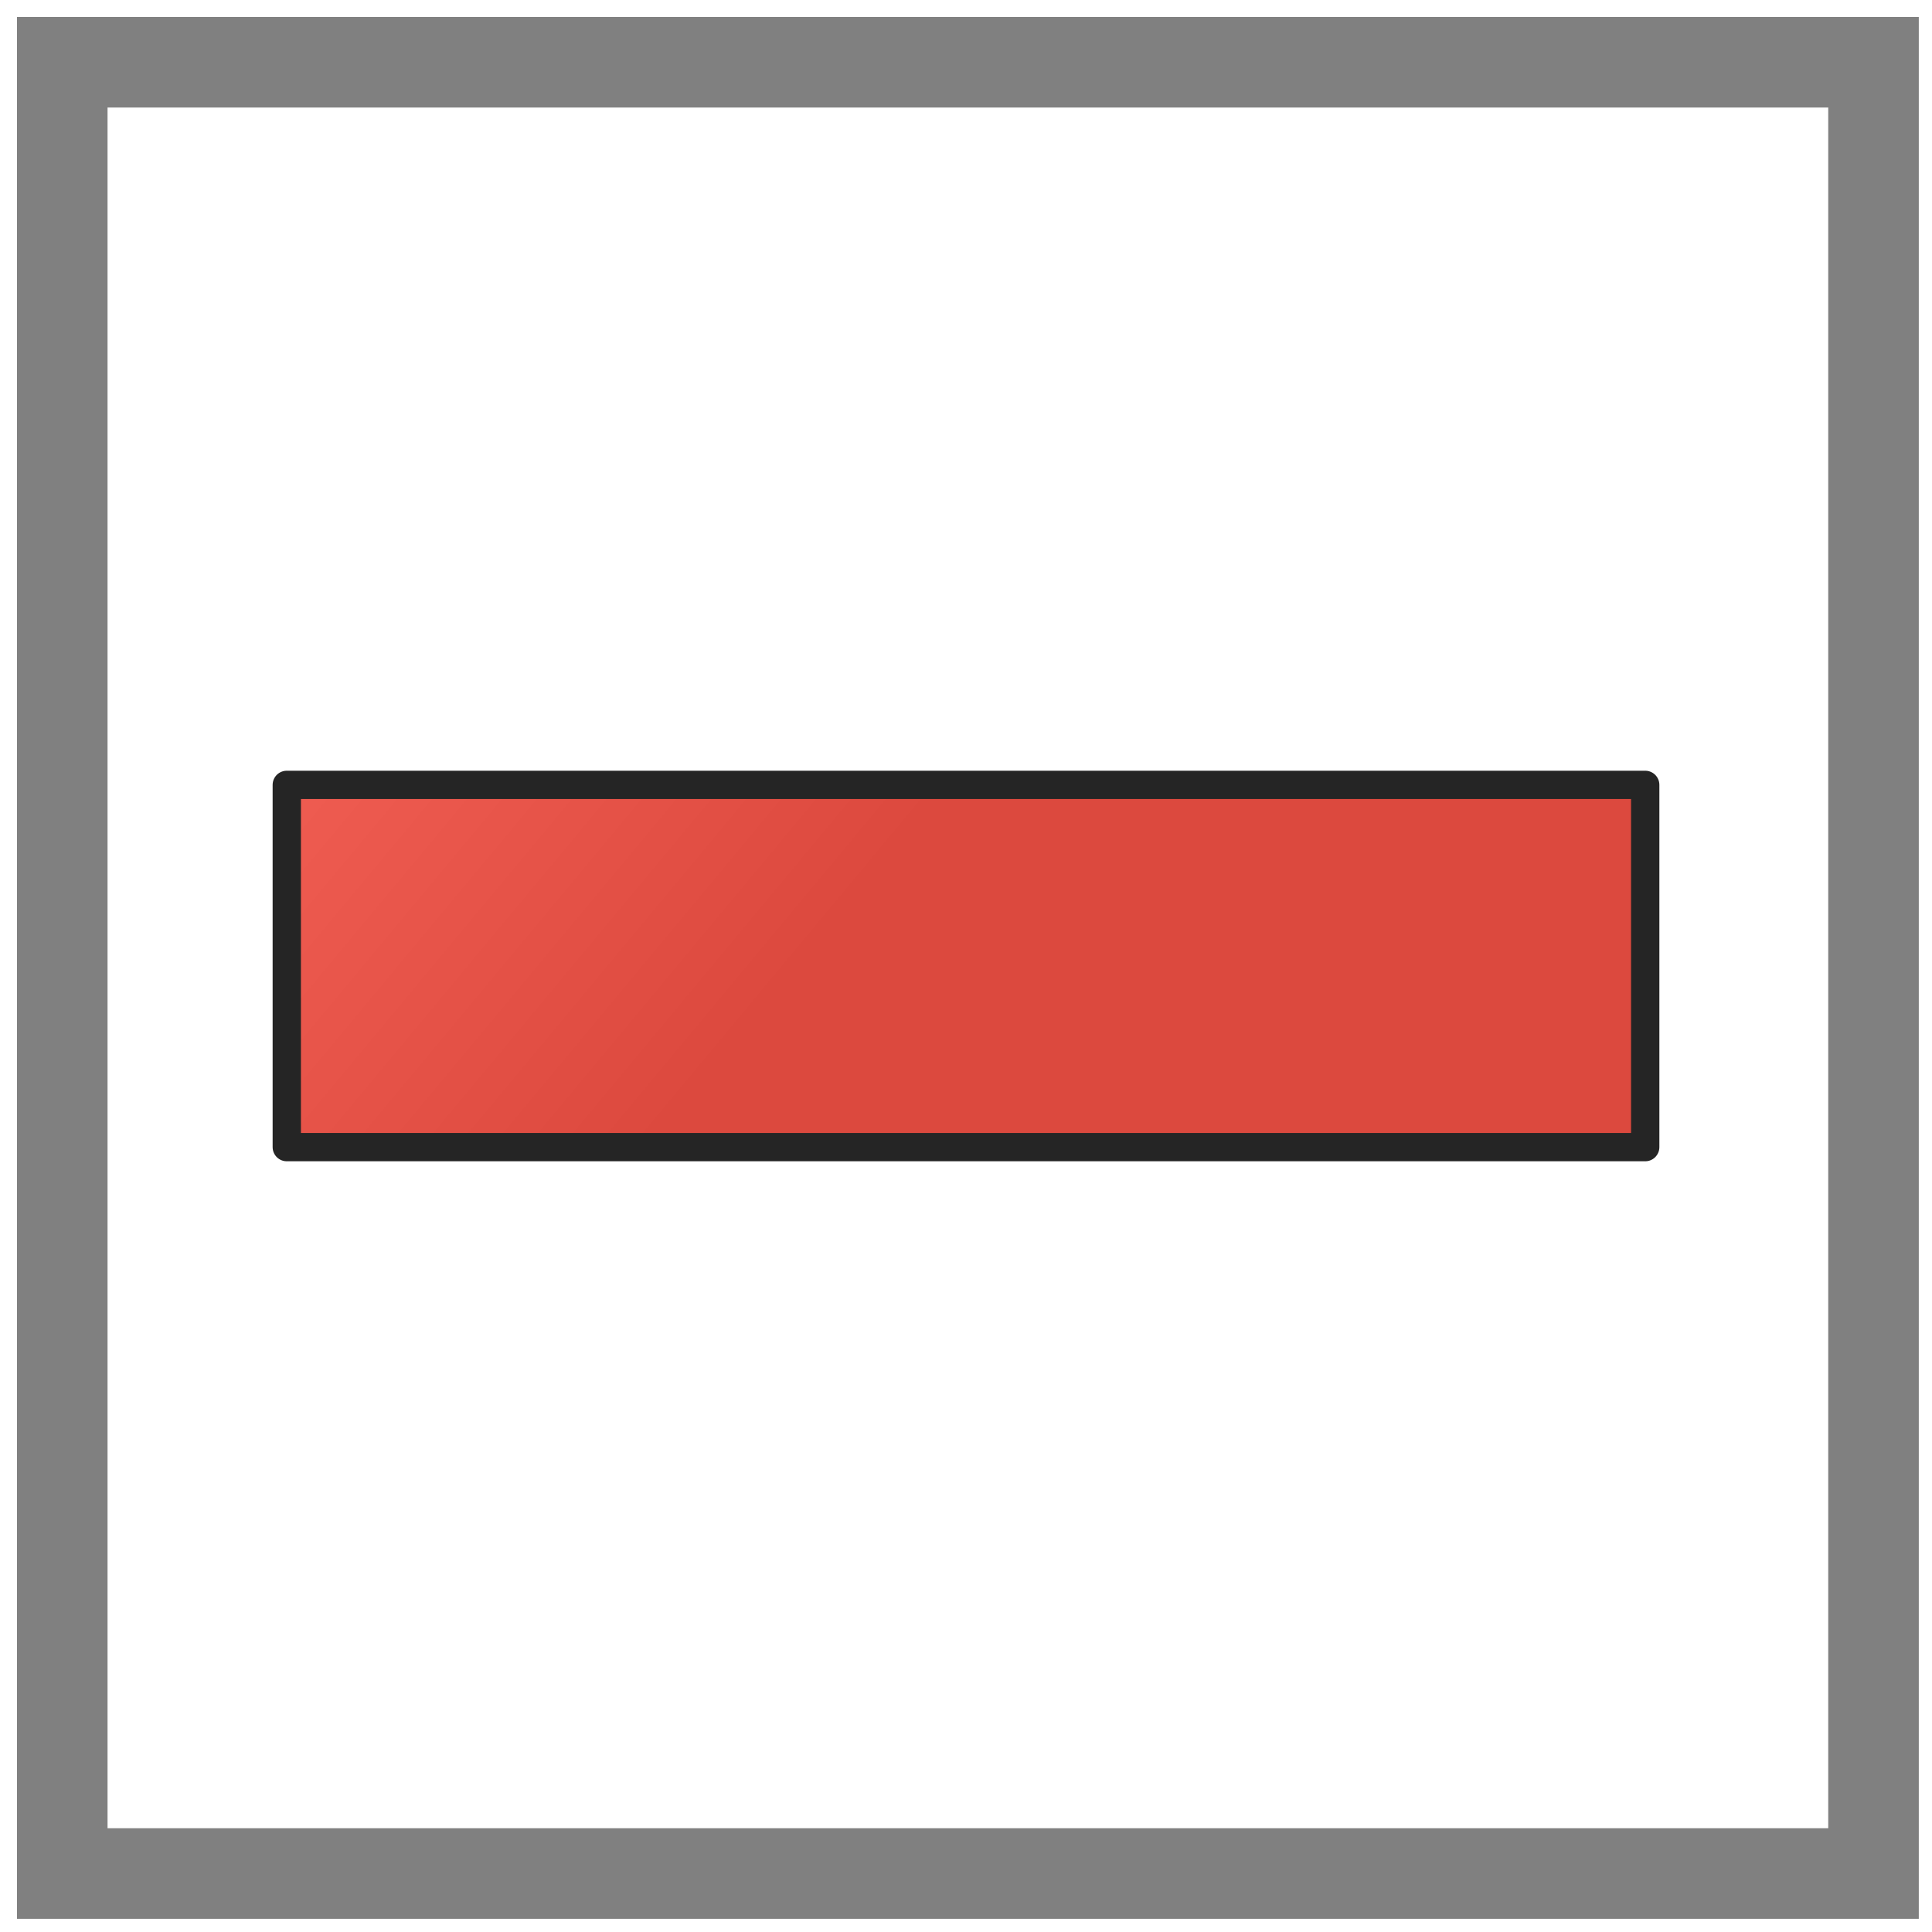 <?xml version="1.0"?>
<svg version="1.1" xmlns="http://www.w3.org/2000/svg" xmlns:xlink="http://www.w3.org/1999/xlink" width="512" height="512">
    <desc iVinci="yes" version="4.6" gridStep="16" showGrid="yes" snapToGrid="yes" codePlatform="0"/>
    <g>
        <path id="shapePath1" d="M16.5,16.5 L496.5,16.5 L496.5,496.5 L16.5,496.5 L16.5,16.5 Z" style="stroke:#808080;stroke-opacity:1;stroke-width:24;stroke-linejoin:miter;stroke-miterlimit:2;stroke-linecap:round;fill:none;"/>
    </g>

<g transform="translate(64,64) scale(0.75,0.75)">
    <title>minus icon</title>
    <desc>minus icon from the IconExperience.com G-Collection. Copyright by INCORS GmbH (www.incors.com).</desc>
    <defs>
        <linearGradient x1="16" y1="192" x2="154.405" y2="307.221" gradientUnits="userSpaceOnUse" id="minus-color-1">
            <stop offset="0" stop-color="#ef5c51"/>
            <stop offset="1" stop-color="#dc493e"/>
        </linearGradient>
    </defs>
    <g fill="url(#minus-color-1)" fill-rule="nonzero" stroke="#252525" stroke-width="10" stroke-linecap="butt" stroke-linejoin="round" stroke-miterlimit="10" stroke-dasharray="" stroke-dashoffset="0" font-family="none" font-weight="none" text-anchor="none" style="mix-blend-mode: normal">
        <path d="M16,320l0,-128l480,0l0,128z" id="curve0"/>
    </g>
</g>

</svg>

